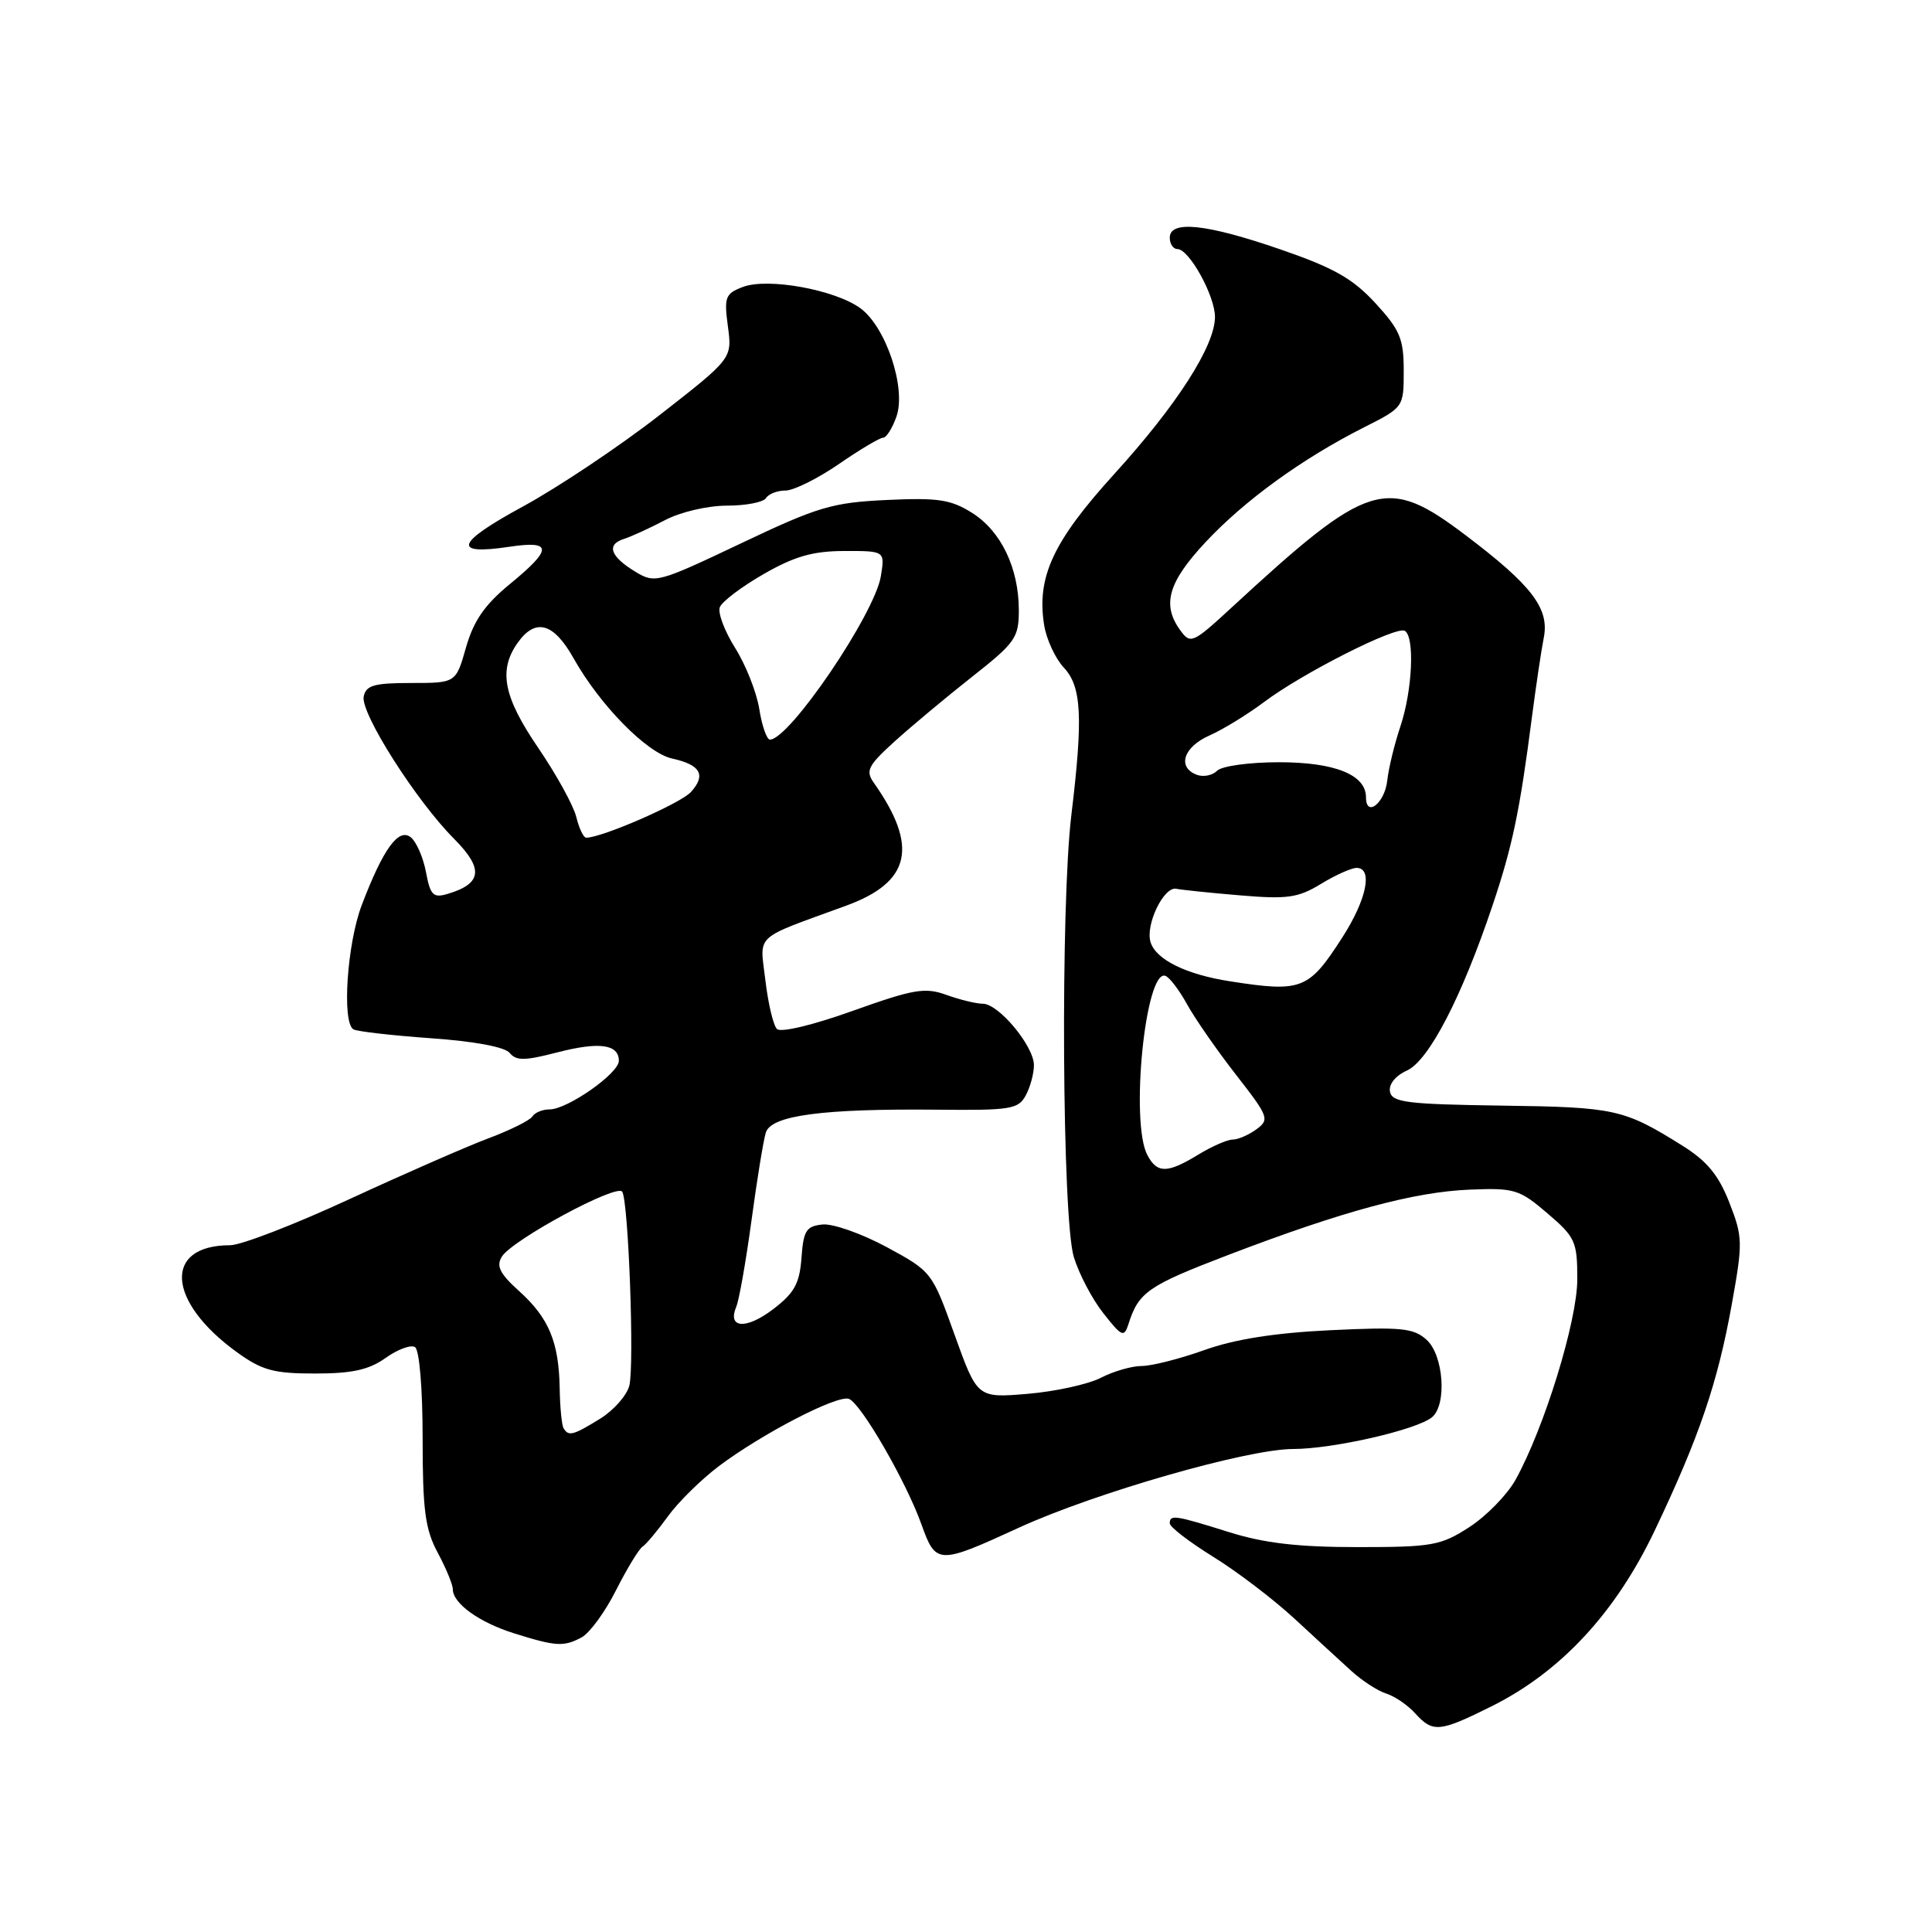 <?xml version="1.0" encoding="UTF-8" standalone="no"?>
<!DOCTYPE svg PUBLIC "-//W3C//DTD SVG 1.1//EN" "http://www.w3.org/Graphics/SVG/1.1/DTD/svg11.dtd" >
<svg xmlns="http://www.w3.org/2000/svg" xmlns:xlink="http://www.w3.org/1999/xlink" version="1.1" viewBox="0 0 256 256">
 <g >
 <path fill="currentColor"
d=" M 197.65 226.09 C 206.81 221.52 214.08 213.70 219.27 202.78 C 225.15 190.43 227.60 183.24 229.47 172.83 C 230.95 164.62 230.93 163.92 229.14 159.33 C 227.71 155.68 226.18 153.83 222.87 151.77 C 215.17 146.96 214.00 146.70 199.00 146.50 C 186.47 146.32 184.46 146.08 184.18 144.66 C 183.99 143.68 184.89 142.55 186.43 141.85 C 189.33 140.53 193.68 132.14 197.76 120.00 C 200.40 112.16 201.38 107.49 202.99 95.00 C 203.53 90.88 204.23 86.14 204.56 84.49 C 205.32 80.63 202.99 77.57 194.24 70.95 C 183.70 62.97 181.44 63.67 163.22 80.48 C 158.06 85.24 157.75 85.38 156.41 83.54 C 153.92 80.14 154.77 77.16 159.75 71.83 C 164.93 66.29 172.54 60.77 180.75 56.62 C 186.00 53.97 186.00 53.96 186.00 49.11 C 186.00 44.89 185.51 43.72 182.25 40.17 C 179.25 36.91 176.73 35.48 169.67 33.05 C 159.85 29.66 155.00 29.15 155.00 31.50 C 155.00 32.33 155.46 33.00 156.01 33.00 C 157.57 33.00 160.99 39.19 160.99 42.00 C 160.98 45.84 155.97 53.65 147.61 62.85 C 139.52 71.76 137.33 76.49 138.36 82.86 C 138.67 84.74 139.84 87.26 140.96 88.46 C 143.32 90.97 143.53 95.02 141.96 108.00 C 140.51 120.00 140.74 161.44 142.28 166.54 C 142.95 168.76 144.71 172.13 146.20 174.01 C 148.64 177.12 148.95 177.25 149.52 175.47 C 150.87 171.21 152.08 170.37 162.77 166.28 C 178.00 160.46 187.38 157.93 194.79 157.63 C 200.66 157.39 201.34 157.60 205.04 160.77 C 208.74 163.93 209.00 164.51 209.00 169.50 C 209.00 175.03 204.63 189.21 200.81 196.09 C 199.71 198.06 196.97 200.87 194.71 202.34 C 190.91 204.80 189.79 205.00 179.89 205.00 C 171.99 205.00 167.51 204.48 162.84 203.01 C 155.65 200.76 155.00 200.66 155.00 201.86 C 155.00 202.33 157.59 204.32 160.75 206.28 C 163.91 208.23 168.75 211.92 171.50 214.46 C 174.25 217.00 177.65 220.13 179.06 221.41 C 180.46 222.69 182.54 224.04 183.67 224.40 C 184.81 224.76 186.54 225.94 187.52 227.03 C 189.87 229.61 190.72 229.54 197.65 226.09 Z  M 77.07 216.96 C 78.13 216.39 80.19 213.58 81.63 210.71 C 83.08 207.85 84.66 205.25 85.14 204.94 C 85.62 204.63 87.12 202.83 88.49 200.94 C 89.85 199.05 92.89 196.06 95.23 194.29 C 101.00 189.95 110.99 184.78 112.49 185.36 C 114.10 185.98 120.07 196.31 122.10 202.00 C 124.01 207.33 124.31 207.34 135.00 202.43 C 145.07 197.81 165.31 192.00 171.34 192.00 C 176.62 192.00 187.73 189.46 189.75 187.79 C 191.75 186.13 191.29 179.57 189.03 177.53 C 187.31 175.97 185.68 175.81 176.28 176.26 C 168.94 176.61 163.61 177.45 159.59 178.89 C 156.34 180.05 152.61 181.00 151.29 181.00 C 149.98 181.00 147.54 181.70 145.88 182.56 C 144.21 183.42 139.85 184.38 136.17 184.69 C 129.50 185.25 129.50 185.25 126.49 176.87 C 123.51 168.55 123.46 168.48 117.50 165.25 C 114.20 163.47 110.38 162.12 109.00 162.25 C 106.83 162.47 106.46 163.05 106.20 166.67 C 105.95 170.08 105.26 171.33 102.44 173.48 C 98.87 176.20 96.34 176.03 97.56 173.15 C 97.94 172.24 98.85 167.08 99.58 161.69 C 100.31 156.29 101.16 151.06 101.48 150.06 C 102.20 147.79 109.04 146.89 124.17 147.04 C 133.91 147.14 134.94 146.98 135.92 145.14 C 136.52 144.04 137.00 142.24 137.00 141.14 C 137.00 138.62 132.33 133.00 130.23 133.00 C 129.36 133.00 127.19 132.47 125.41 131.83 C 122.57 130.80 121.07 131.06 113.00 133.94 C 107.74 135.83 103.45 136.85 102.95 136.35 C 102.47 135.87 101.78 132.97 101.42 129.91 C 100.68 123.63 99.67 124.56 112.14 120.00 C 120.69 116.87 121.74 112.16 115.77 103.70 C 114.66 102.13 115.02 101.43 118.59 98.20 C 120.84 96.17 125.45 92.32 128.84 89.65 C 134.52 85.18 135.00 84.50 135.00 80.87 C 135.00 75.28 132.65 70.38 128.81 67.96 C 126.00 66.19 124.29 65.93 117.50 66.25 C 110.28 66.59 108.40 67.14 98.18 72.00 C 87.21 77.21 86.78 77.33 84.21 75.77 C 80.86 73.74 80.31 72.17 82.67 71.41 C 83.68 71.09 86.14 69.96 88.14 68.91 C 90.17 67.84 93.78 67.00 96.33 67.00 C 98.83 67.00 101.16 66.55 101.50 66.00 C 101.84 65.45 103.00 65.00 104.08 65.00 C 105.16 65.00 108.34 63.42 111.14 61.50 C 113.93 59.57 116.58 58.00 117.01 58.00 C 117.45 58.00 118.25 56.73 118.79 55.18 C 120.10 51.42 117.39 43.31 114.00 40.84 C 110.62 38.38 101.74 36.77 98.44 38.02 C 96.10 38.91 95.93 39.37 96.45 43.25 C 97.02 47.50 97.02 47.50 87.40 55.00 C 82.12 59.12 73.96 64.57 69.28 67.12 C 60.38 71.96 59.83 73.60 67.50 72.45 C 73.23 71.59 73.24 72.74 67.55 77.40 C 64.23 80.13 62.76 82.25 61.75 85.78 C 60.41 90.50 60.41 90.50 54.48 90.50 C 49.56 90.50 48.49 90.81 48.19 92.30 C 47.76 94.49 55.12 106.08 60.17 111.15 C 64.12 115.12 63.89 117.09 59.30 118.45 C 57.41 119.01 57.02 118.63 56.45 115.59 C 56.09 113.65 55.19 111.58 54.46 110.97 C 52.84 109.62 50.78 112.44 47.93 119.94 C 45.99 125.05 45.29 135.44 46.82 136.39 C 47.28 136.67 51.89 137.20 57.07 137.57 C 62.84 137.97 66.90 138.73 67.54 139.52 C 68.39 140.58 69.55 140.56 73.83 139.45 C 79.41 138.01 82.00 138.36 82.00 140.57 C 82.00 142.23 75.19 147.00 72.83 147.00 C 71.89 147.00 70.86 147.42 70.54 147.94 C 70.22 148.45 67.61 149.75 64.73 150.83 C 61.85 151.91 53.56 155.54 46.31 158.89 C 39.05 162.25 31.94 165.00 30.49 165.00 C 21.62 165.00 22.08 172.42 31.36 179.15 C 34.72 181.58 36.24 182.00 41.75 182.00 C 46.65 182.00 48.88 181.51 51.09 179.94 C 52.68 178.80 54.44 178.15 54.99 178.50 C 55.57 178.85 56.00 183.96 56.00 190.56 C 56.00 200.10 56.33 202.63 58.00 205.74 C 59.10 207.79 60.00 209.97 60.00 210.58 C 60.00 212.46 63.49 214.97 68.10 216.42 C 73.68 218.17 74.69 218.23 77.07 216.96 Z  M 152.04 153.07 C 149.73 148.76 151.76 128.42 154.41 129.30 C 154.96 129.49 156.25 131.18 157.29 133.07 C 158.33 134.96 161.24 139.15 163.76 142.39 C 168.11 147.96 168.25 148.34 166.48 149.64 C 165.46 150.39 164.04 151.00 163.33 151.00 C 162.63 151.00 160.57 151.90 158.77 153.00 C 154.68 155.49 153.34 155.51 152.04 153.07 Z  M 163.00 130.03 C 157.19 129.13 153.19 127.17 152.46 124.86 C 151.73 122.57 154.21 117.41 155.87 117.77 C 156.55 117.91 160.35 118.31 164.32 118.64 C 170.57 119.17 172.00 118.97 175.02 117.13 C 176.93 115.96 179.06 115.01 179.75 115.00 C 181.95 115.00 181.10 119.18 177.88 124.19 C 173.41 131.15 172.50 131.51 163.00 130.03 Z  M 181.00 105.64 C 181.00 102.66 176.87 101.00 169.48 101.00 C 165.54 101.00 161.90 101.50 161.27 102.13 C 160.64 102.76 159.43 102.99 158.57 102.66 C 155.95 101.66 156.81 98.98 160.25 97.46 C 162.04 96.67 165.30 94.67 167.50 93.02 C 172.59 89.19 185.03 82.90 186.15 83.59 C 187.48 84.41 187.15 91.48 185.57 96.22 C 184.78 98.57 183.99 101.82 183.82 103.42 C 183.49 106.42 181.00 108.38 181.00 105.64 Z  M 74.68 189.25 C 74.43 188.84 74.20 186.44 74.16 183.92 C 74.05 177.81 72.72 174.62 68.78 171.07 C 66.23 168.77 65.72 167.76 66.50 166.51 C 67.90 164.27 81.76 156.80 82.45 157.91 C 83.28 159.27 84.07 180.86 83.39 183.60 C 83.06 184.90 81.32 186.87 79.53 187.98 C 75.94 190.20 75.33 190.36 74.68 189.25 Z  M 76.36 108.25 C 75.99 106.74 73.73 102.64 71.34 99.13 C 66.72 92.36 66.02 88.85 68.56 85.22 C 70.93 81.84 73.35 82.49 76.01 87.24 C 79.51 93.46 85.72 99.78 89.06 100.51 C 92.84 101.34 93.59 102.69 91.55 104.95 C 90.17 106.46 79.77 111.00 77.67 111.00 C 77.32 111.00 76.73 109.76 76.36 108.25 Z  M 100.61 93.95 C 100.25 91.72 98.81 88.08 97.41 85.86 C 96.01 83.63 95.09 81.20 95.38 80.46 C 95.67 79.71 98.28 77.73 101.20 76.06 C 105.29 73.71 107.73 73.02 111.88 73.01 C 117.26 73.00 117.26 73.00 116.72 76.34 C 115.91 81.34 104.61 98.00 102.02 98.00 C 101.60 98.00 100.96 96.18 100.61 93.95 Z "/>
</g>
</svg>